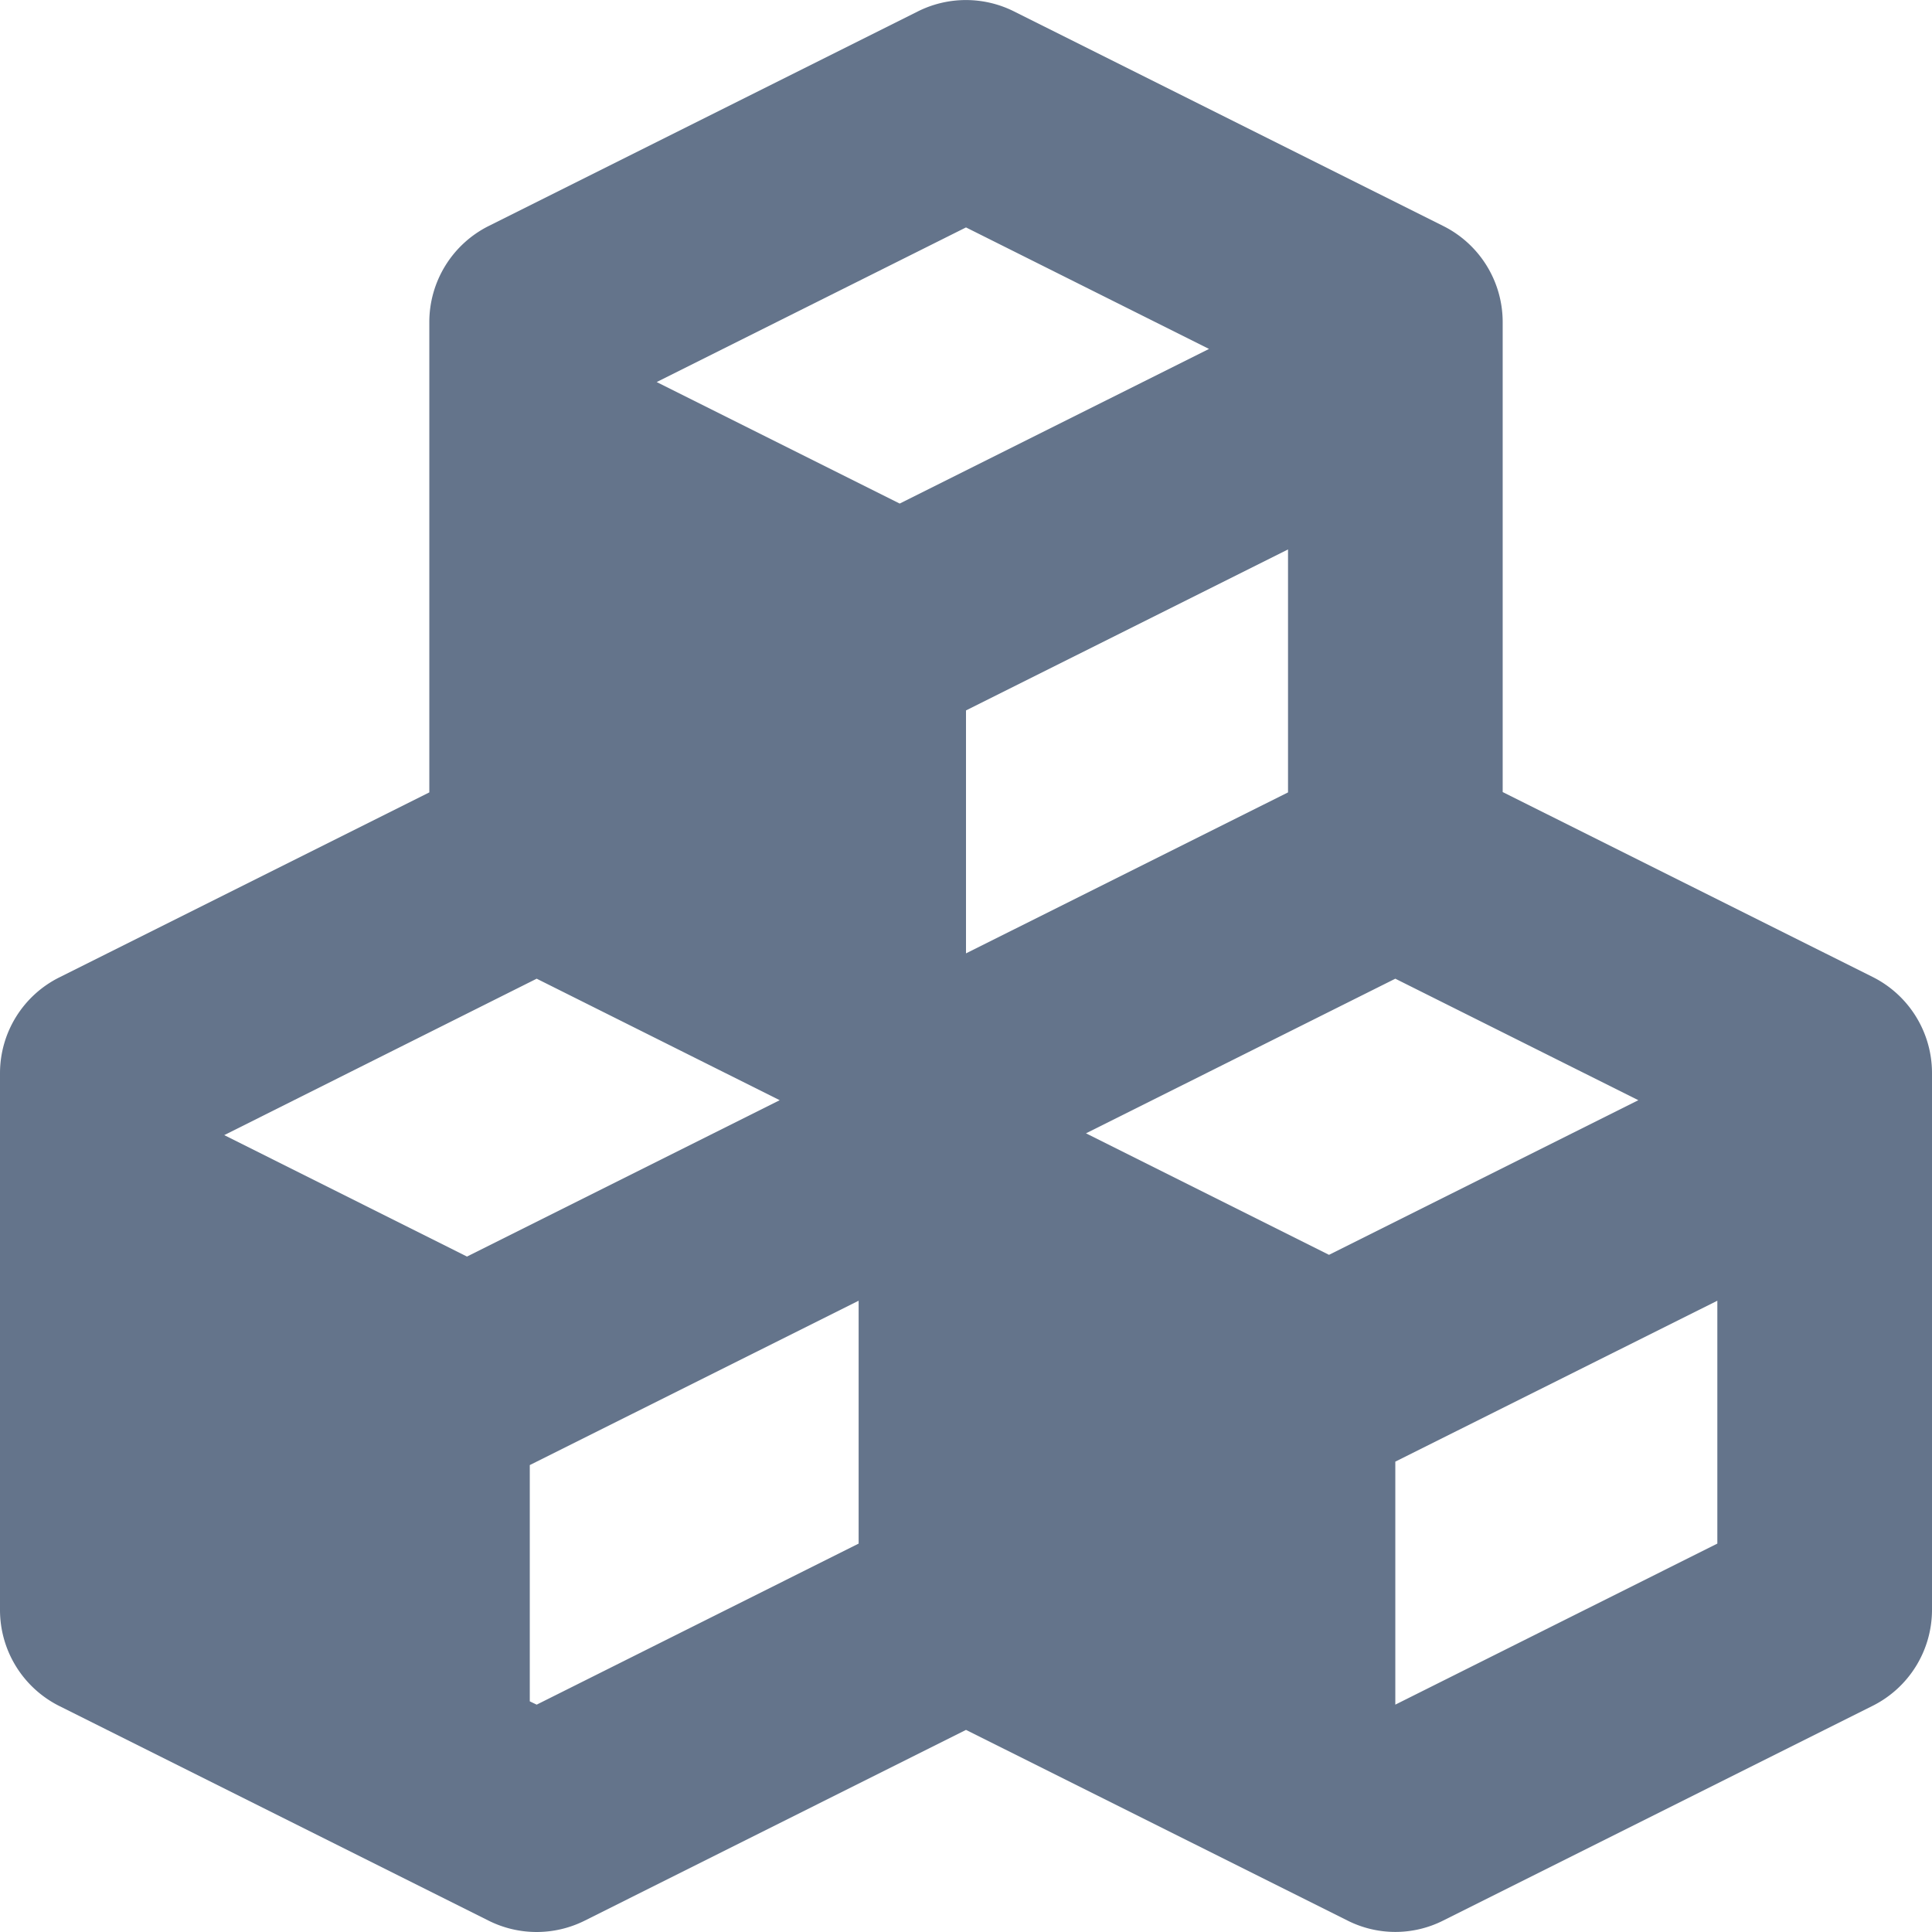 <svg id="bxs-component" xmlns="http://www.w3.org/2000/svg" width="28" height="28" viewBox="0 0 28 28">
  <path id="Path_34435" data-name="Path 34435" d="M3.11,26.974l6.222,3.111a1.557,1.557,0,0,0,1.391,0L16.25,27.32l5.527,2.762a1.54,1.54,0,0,0,1.391,0l6.222-3.111a1.557,1.557,0,0,0,.86-1.392V17.8a1.557,1.557,0,0,0-.86-1.392l-5.362-2.68V6.917a1.557,1.557,0,0,0-.86-1.392L16.945,2.414a1.556,1.556,0,0,0-1.392,0L9.331,5.525a1.558,1.558,0,0,0-.859,1.392v6.816L3.11,16.414A1.552,1.552,0,0,0,2.25,17.8v7.777A1.557,1.557,0,0,0,3.11,26.974Zm6.918-10.541,3.522,1.761L9.018,20.46,5.5,18.7Zm6.222-3.888,4.667-2.333v3.521L16.25,16.066Zm9.744,5.649-4.483,2.241-3.522-1.761,4.483-2.241Zm-15.966,8.76-.1-.048V23.482L14.694,21.1V24.62Zm12.444,0V23.432L27.139,21.1V24.62ZM16.25,5.545l3.522,1.761L15.289,9.547,11.767,7.786Z" transform="translate(-2.25 -2.249)" fill="#64748b"/>
</svg>
